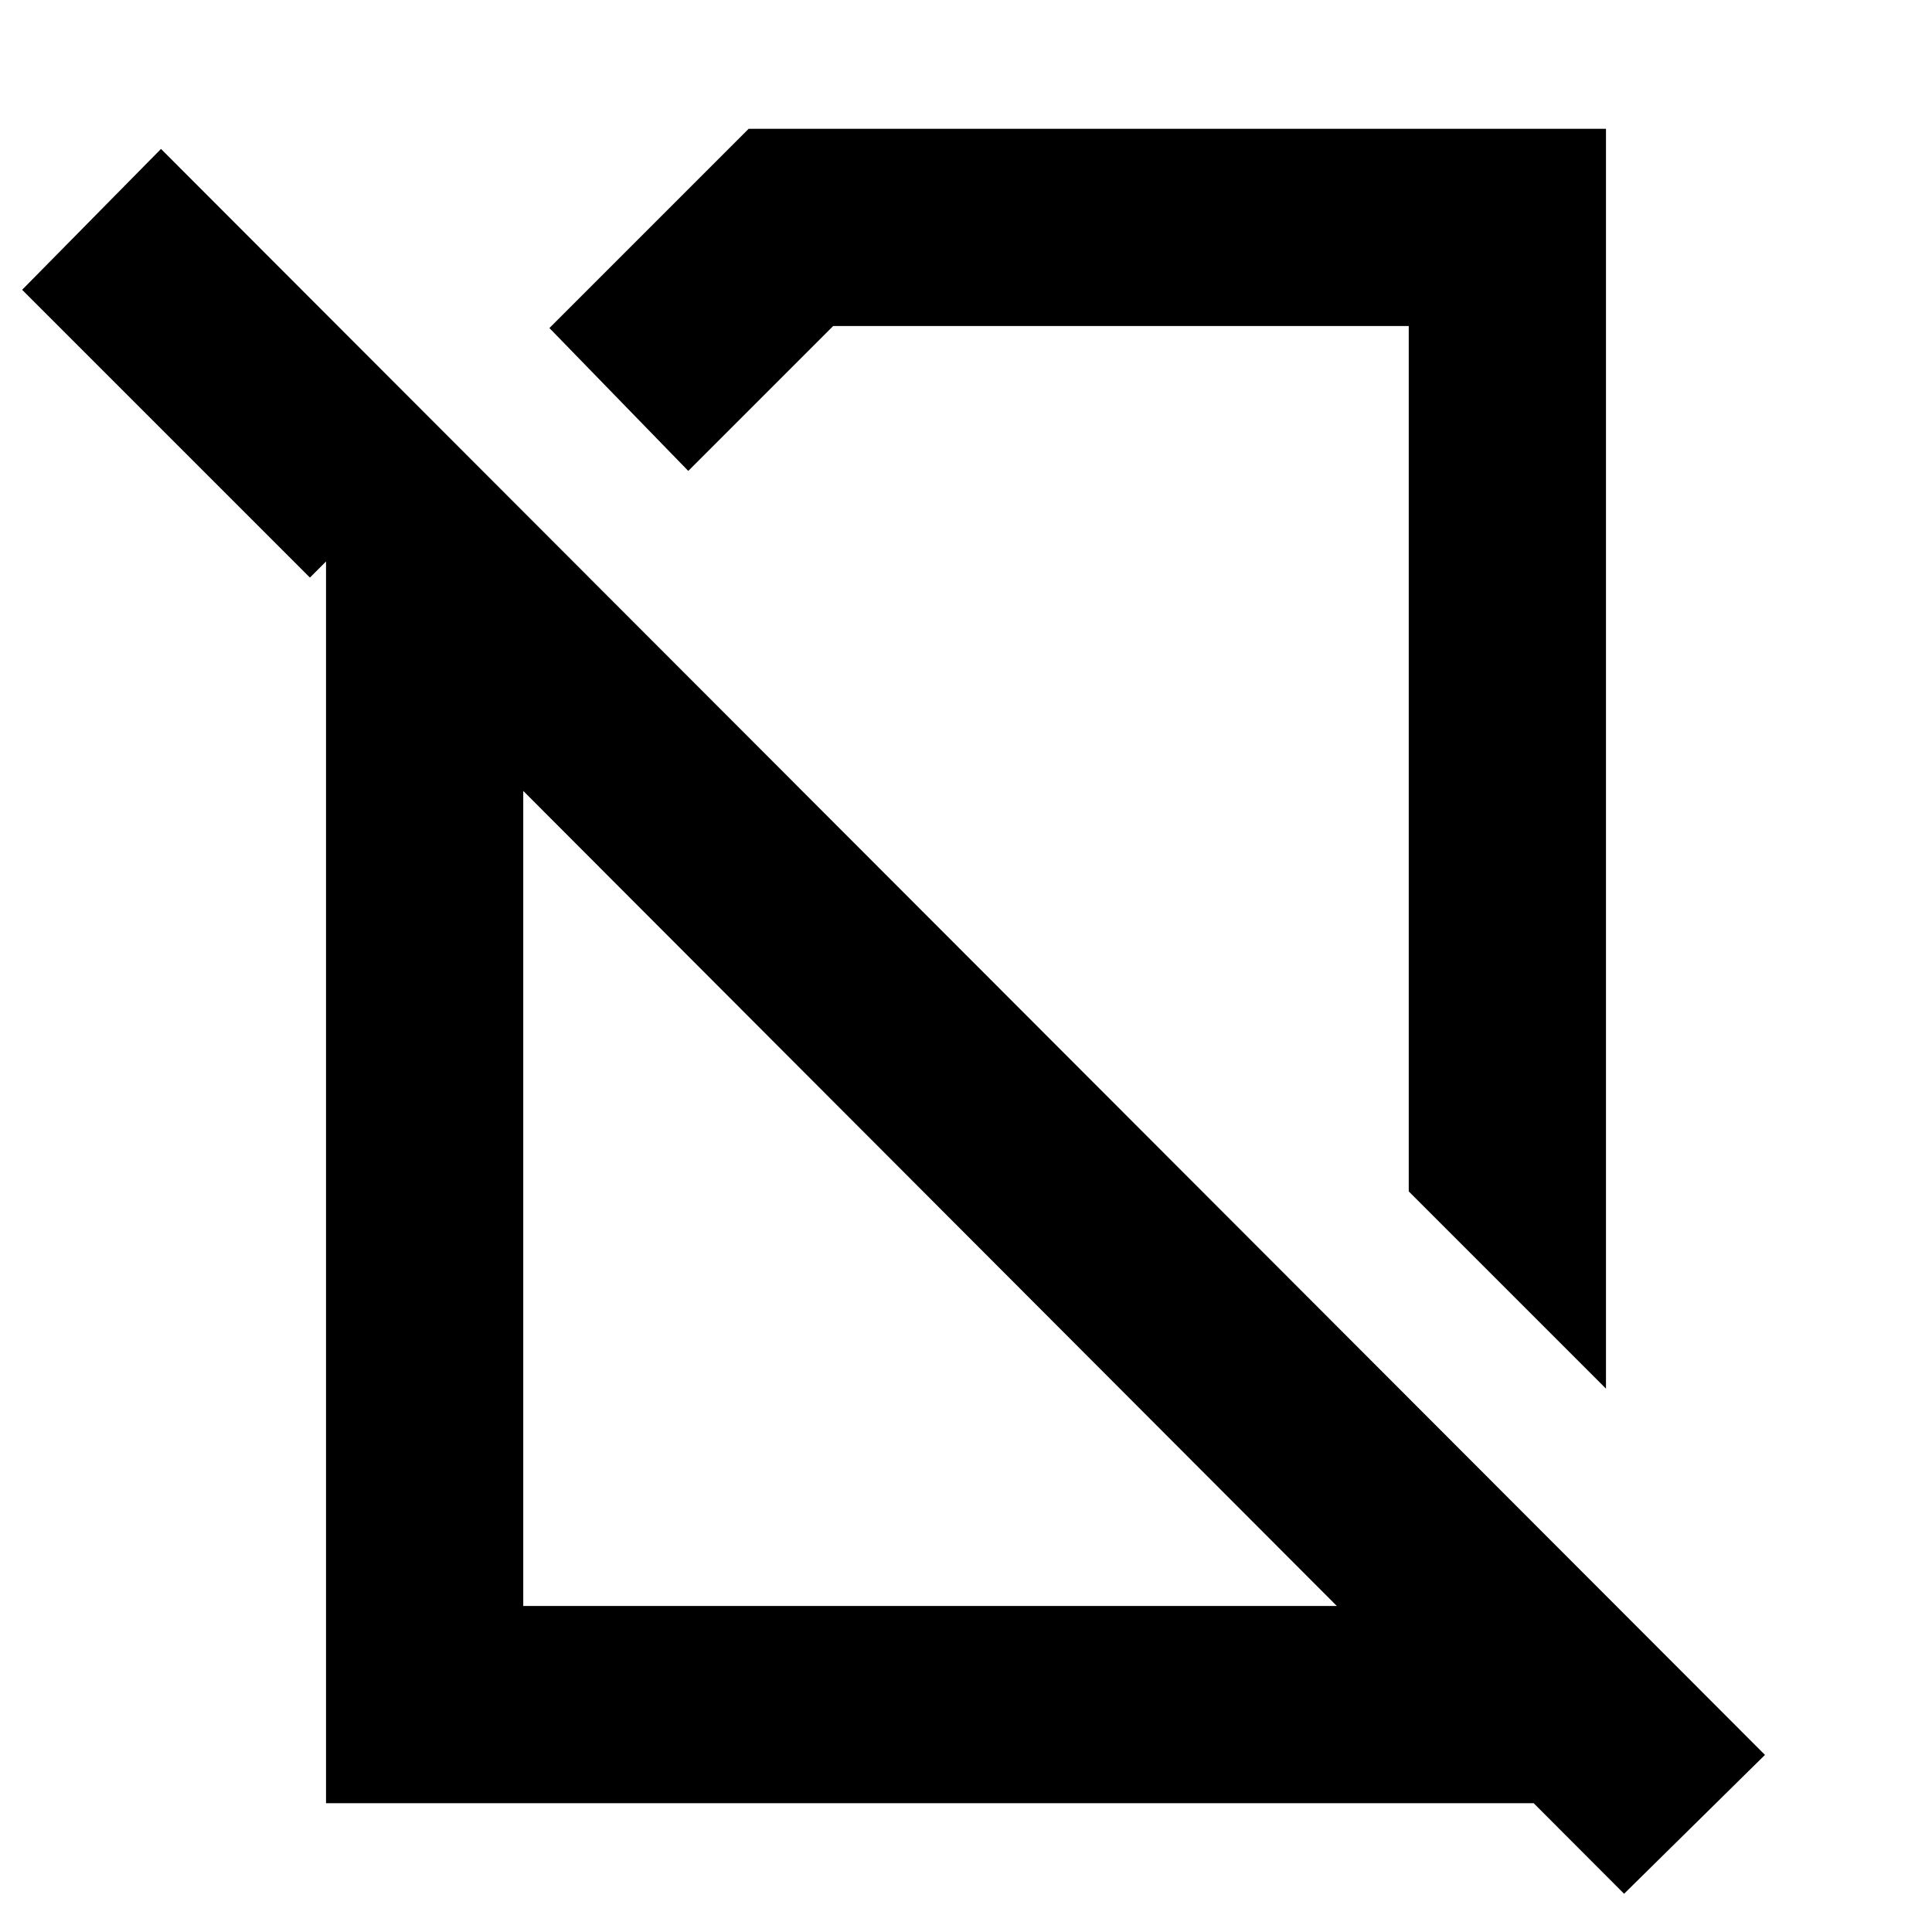 <svg xmlns="http://www.w3.org/2000/svg" height="20" viewBox="0 -960 960 960" width="20"><path d="m798-270-98-98v-430H414l-72 72-69-71 99-99h426v626Zm9 251L260-567v405h440v-103l98 98v103H162v-617l-8 8L11-816l69-70L877-88l-70 69ZM536-528Zm-81 160Z"/></svg>